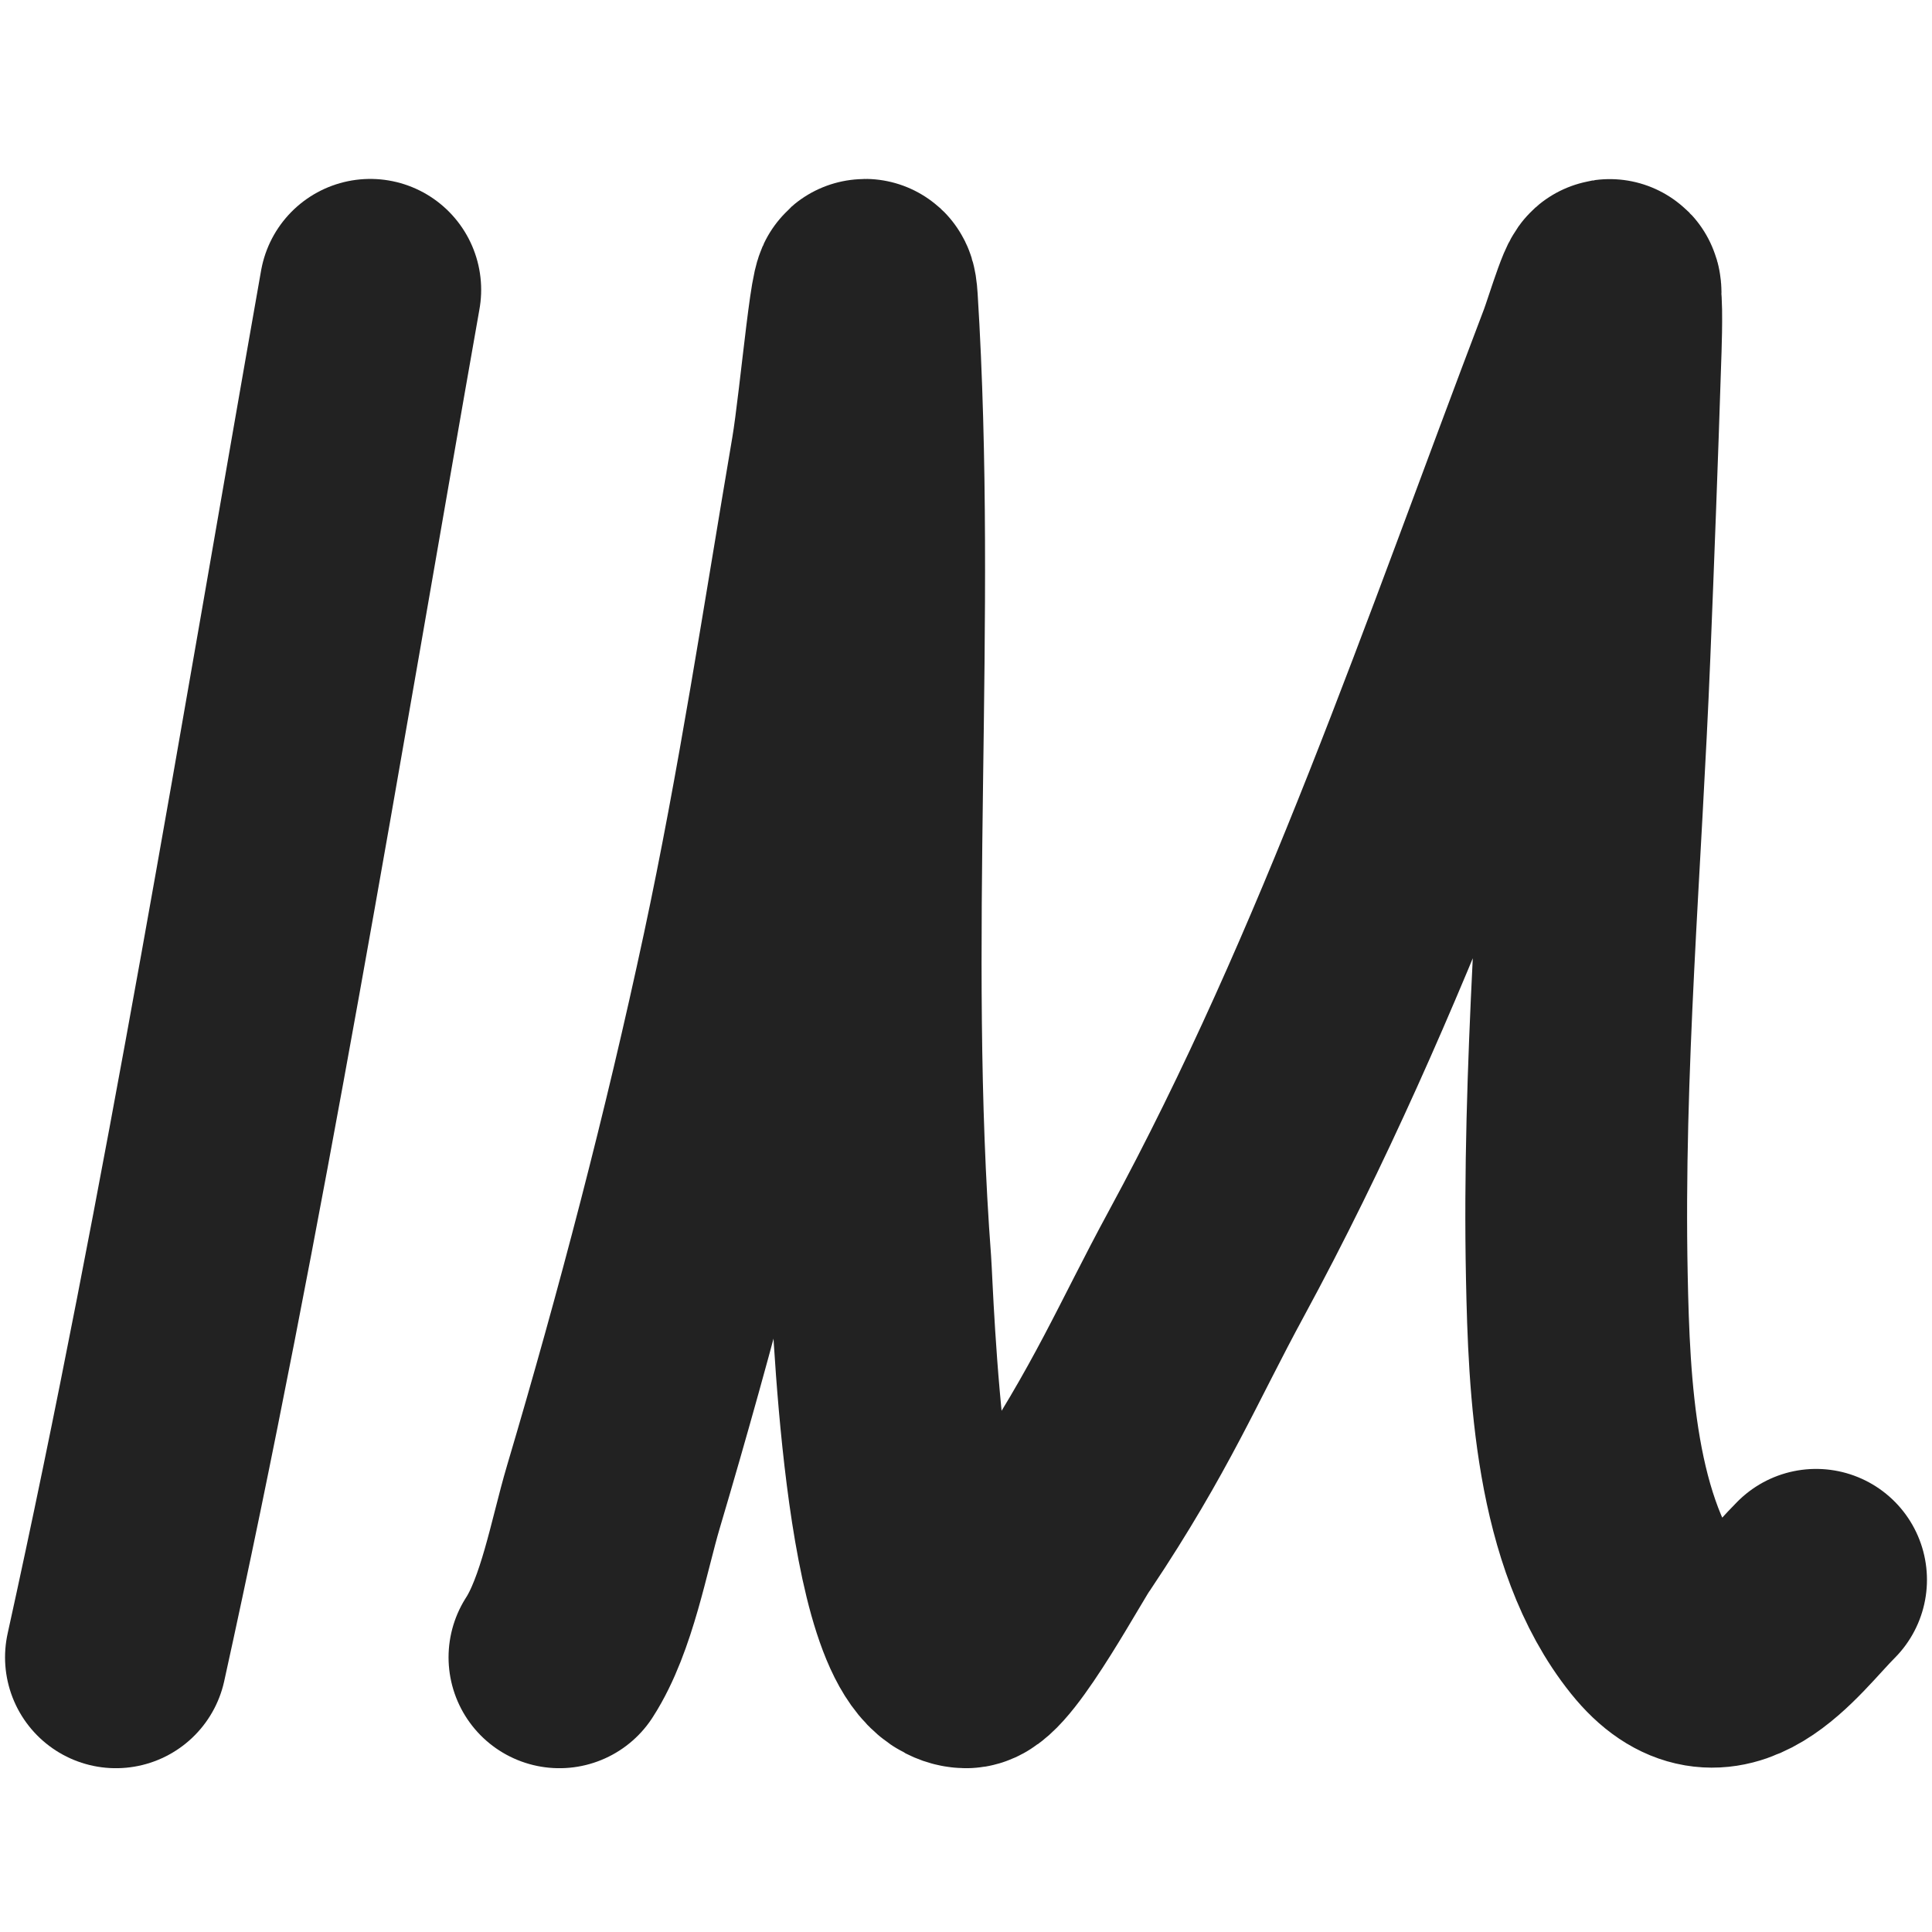 <svg width="100" height="100" viewBox="0 0 100 100" fill="none" xmlns="http://www.w3.org/2000/svg">
<path d="M19.166 15C15.083 38.135 11.056 62.869 6 85.783" stroke="#222222" stroke-width="11.478" stroke-linecap="round"/>
<path d="M28.956 85.783C30.385 83.569 31.01 79.97 31.747 77.485C34.486 68.251 36.924 58.937 38.942 49.516C40.785 40.918 42.092 32.242 43.566 23.578C44.021 20.904 44.705 12.841 44.874 15.548C45.91 32.125 44.325 48.811 45.574 65.418C45.685 66.905 46.227 85.667 50 85.783C51.022 85.814 54.392 79.544 54.783 79.087C58.609 73.348 59.929 70.034 62.435 65.418C70.626 50.326 76.071 34.08 82.181 18.029C82.507 17.174 83.478 13.895 83.354 15.399C83.452 16.013 83.361 18.313 83.354 18.525C83.191 23.638 82.997 28.752 82.79 33.863C82.356 44.582 81.397 55.362 81.617 66.094C81.733 71.729 82.029 79.382 85.79 84.071C89.07 88.162 92.01 83.761 94 81.77" stroke="#222222" stroke-width="11.478" stroke-linecap="round"/>
</svg>
